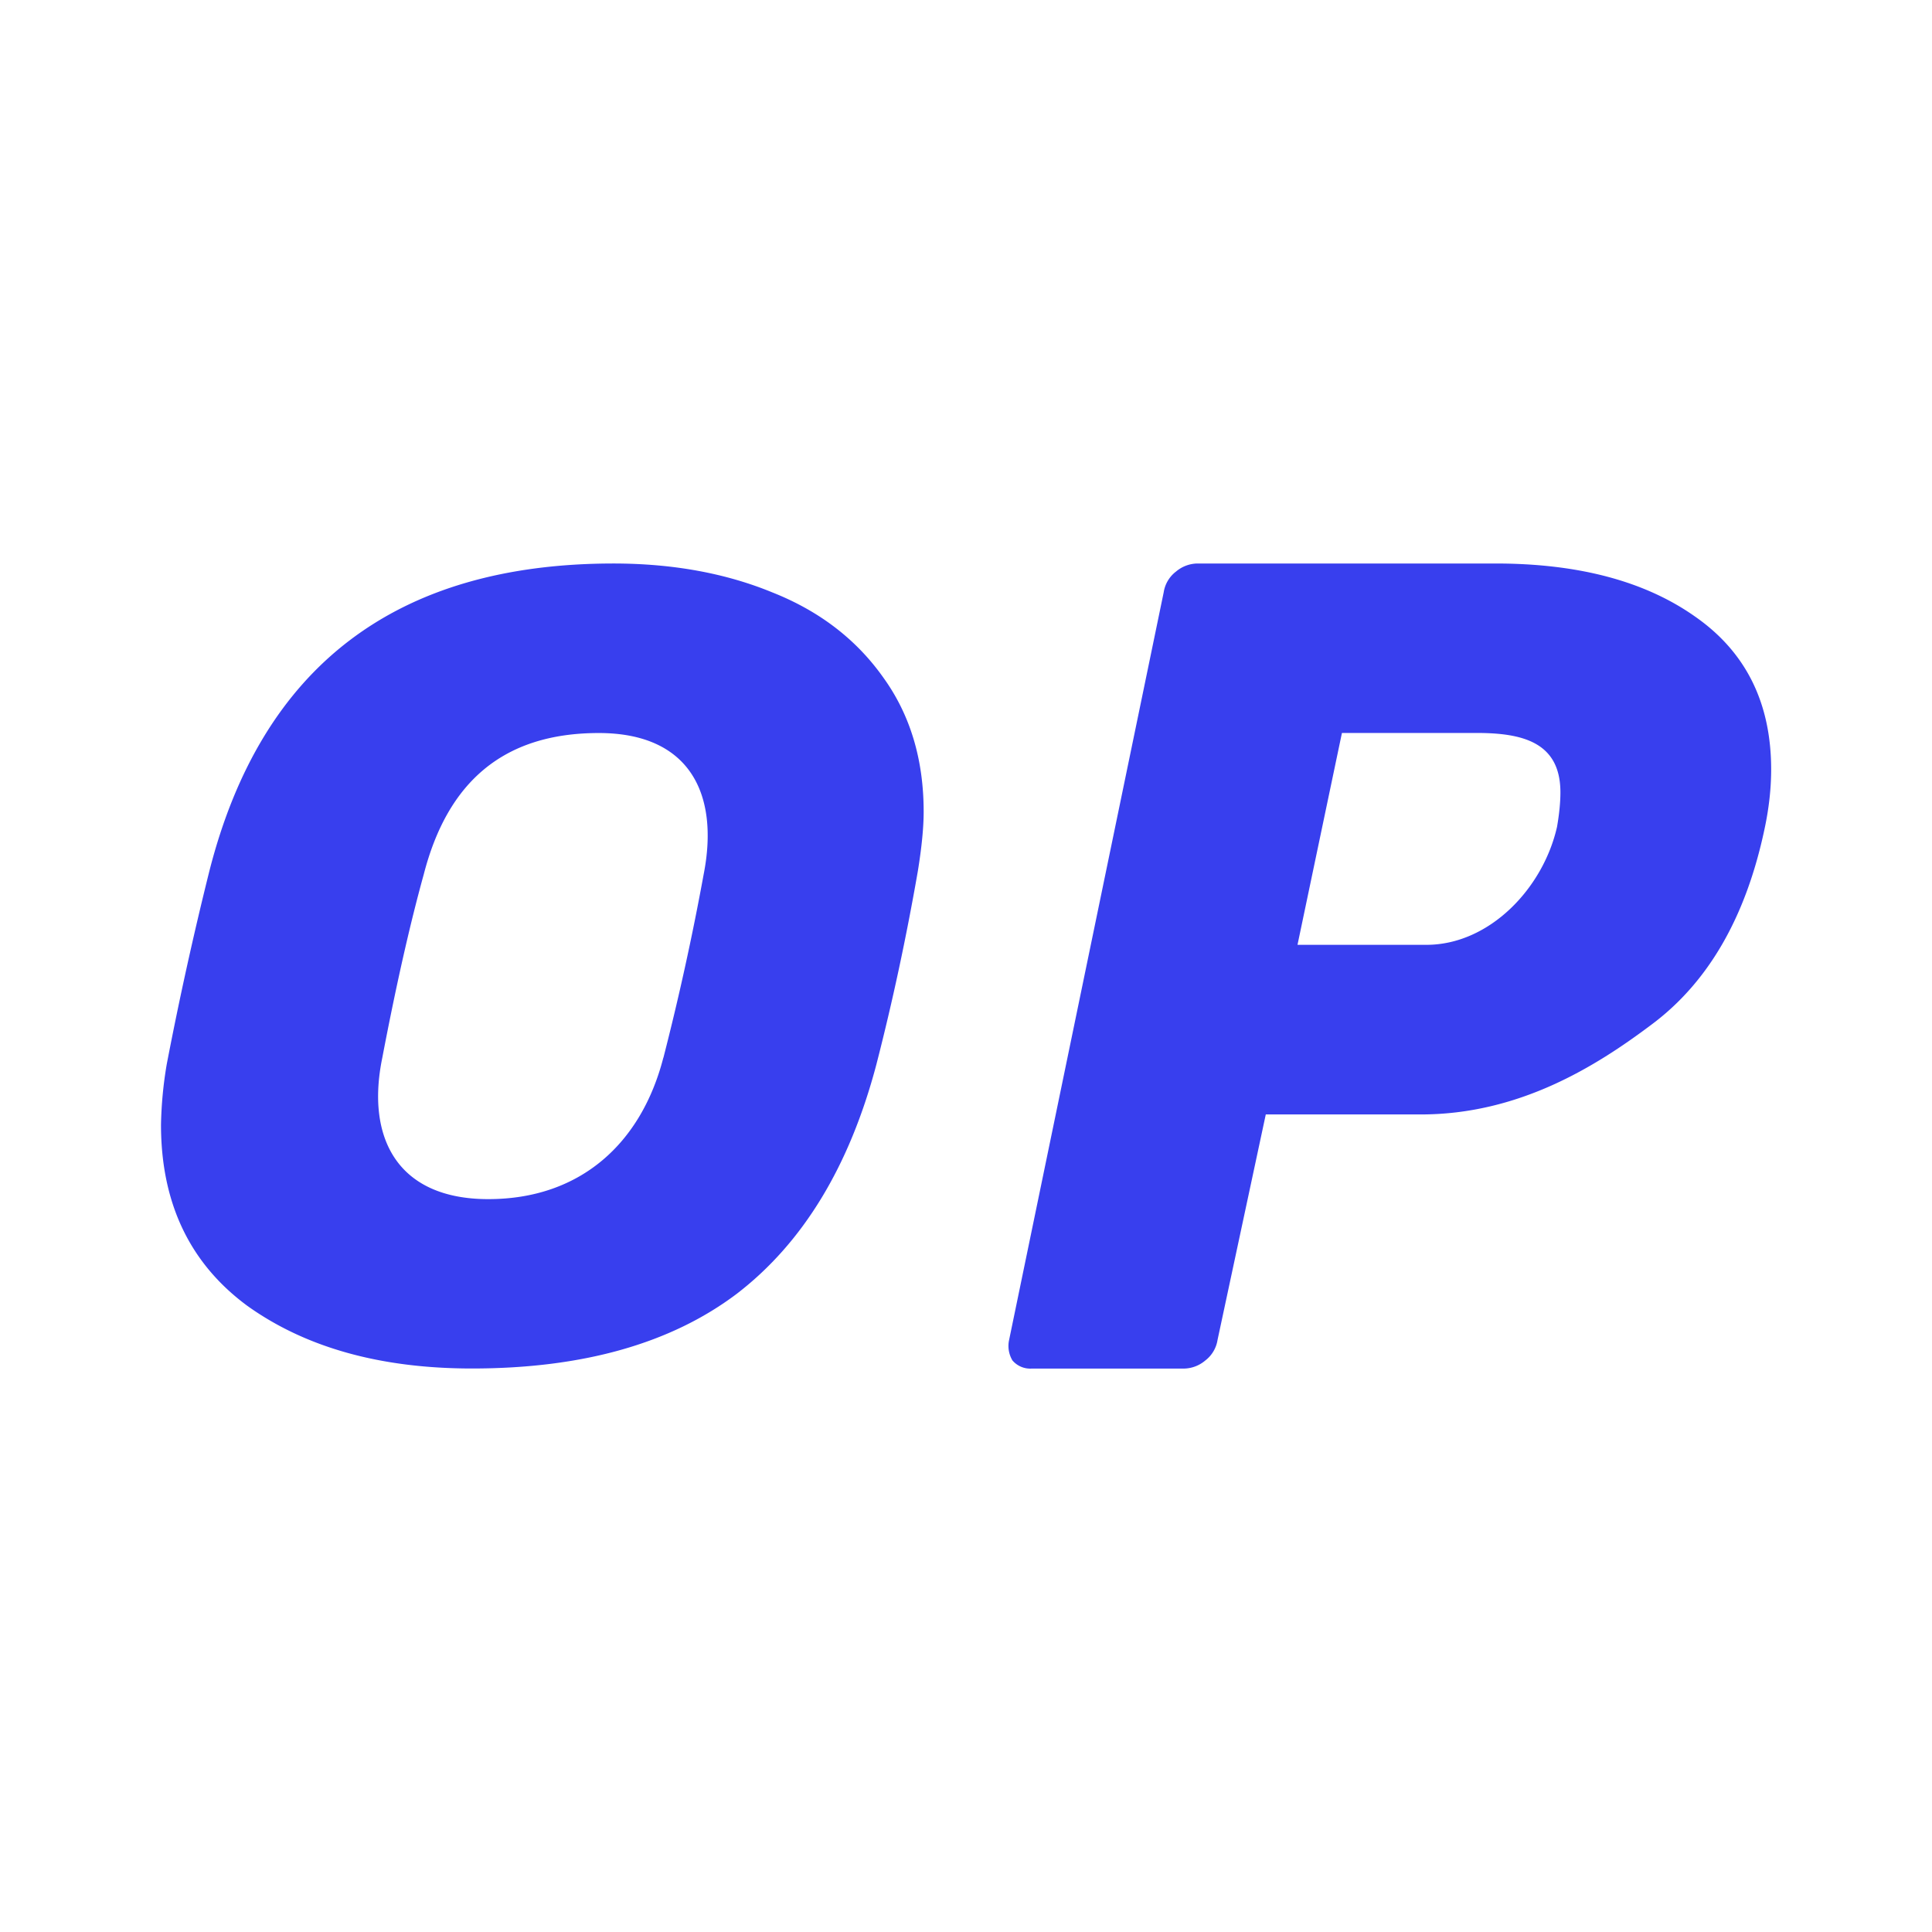 <svg xmlns="http://www.w3.org/2000/svg" width="24" height="24" fill="none" viewBox="0 0 24 24">
    <path fill="#383FEE" fill-rule="evenodd" d="M3.073 16.222Q4.161 17 5.863 17q2.062 0 3.292-.93 1.23-.946 1.732-2.848.3-1.166.515-2.402.072-.445.072-.737 0-.972-.501-1.666-.501-.709-1.374-1.056-.873-.36-1.975-.361-4.05 0-5.023 3.82a45 45 0 0 0-.53 2.402 5 5 0 0 0-.071.75q0 1.459 1.073 2.25M8.24 13.14c-.274 1.063-1.03 1.756-2.175 1.756-1.133 0-1.52-.767-1.316-1.756q.257-1.347.515-2.278c.296-1.149.99-1.756 2.175-1.756 1.128 0 1.499.756 1.302 1.756a33 33 0 0 1-.5 2.278m4.337 3.761a.29.29 0 0 0 .237.1h1.893a.42.42 0 0 0 .264-.1.4.4 0 0 0 .153-.257l.599-2.8h1.926c1.215 0 2.166-.59 2.863-1.114q1.058-.786 1.406-2.429.083-.386.083-.743 0-1.242-.947-1.9Q20.122 7 18.577 7h-3.703a.42.42 0 0 0-.265.1.4.4 0 0 0-.153.257l-1.92 9.286a.35.35 0 0 0 .041.257m6.765-6.629c-.173.765-.84 1.466-1.623 1.466h-1.601l.552-2.632h1.67c.569 0 1.044.112 1.044.738q0 .186-.042.428" clip-rule="evenodd"/>
</svg>
